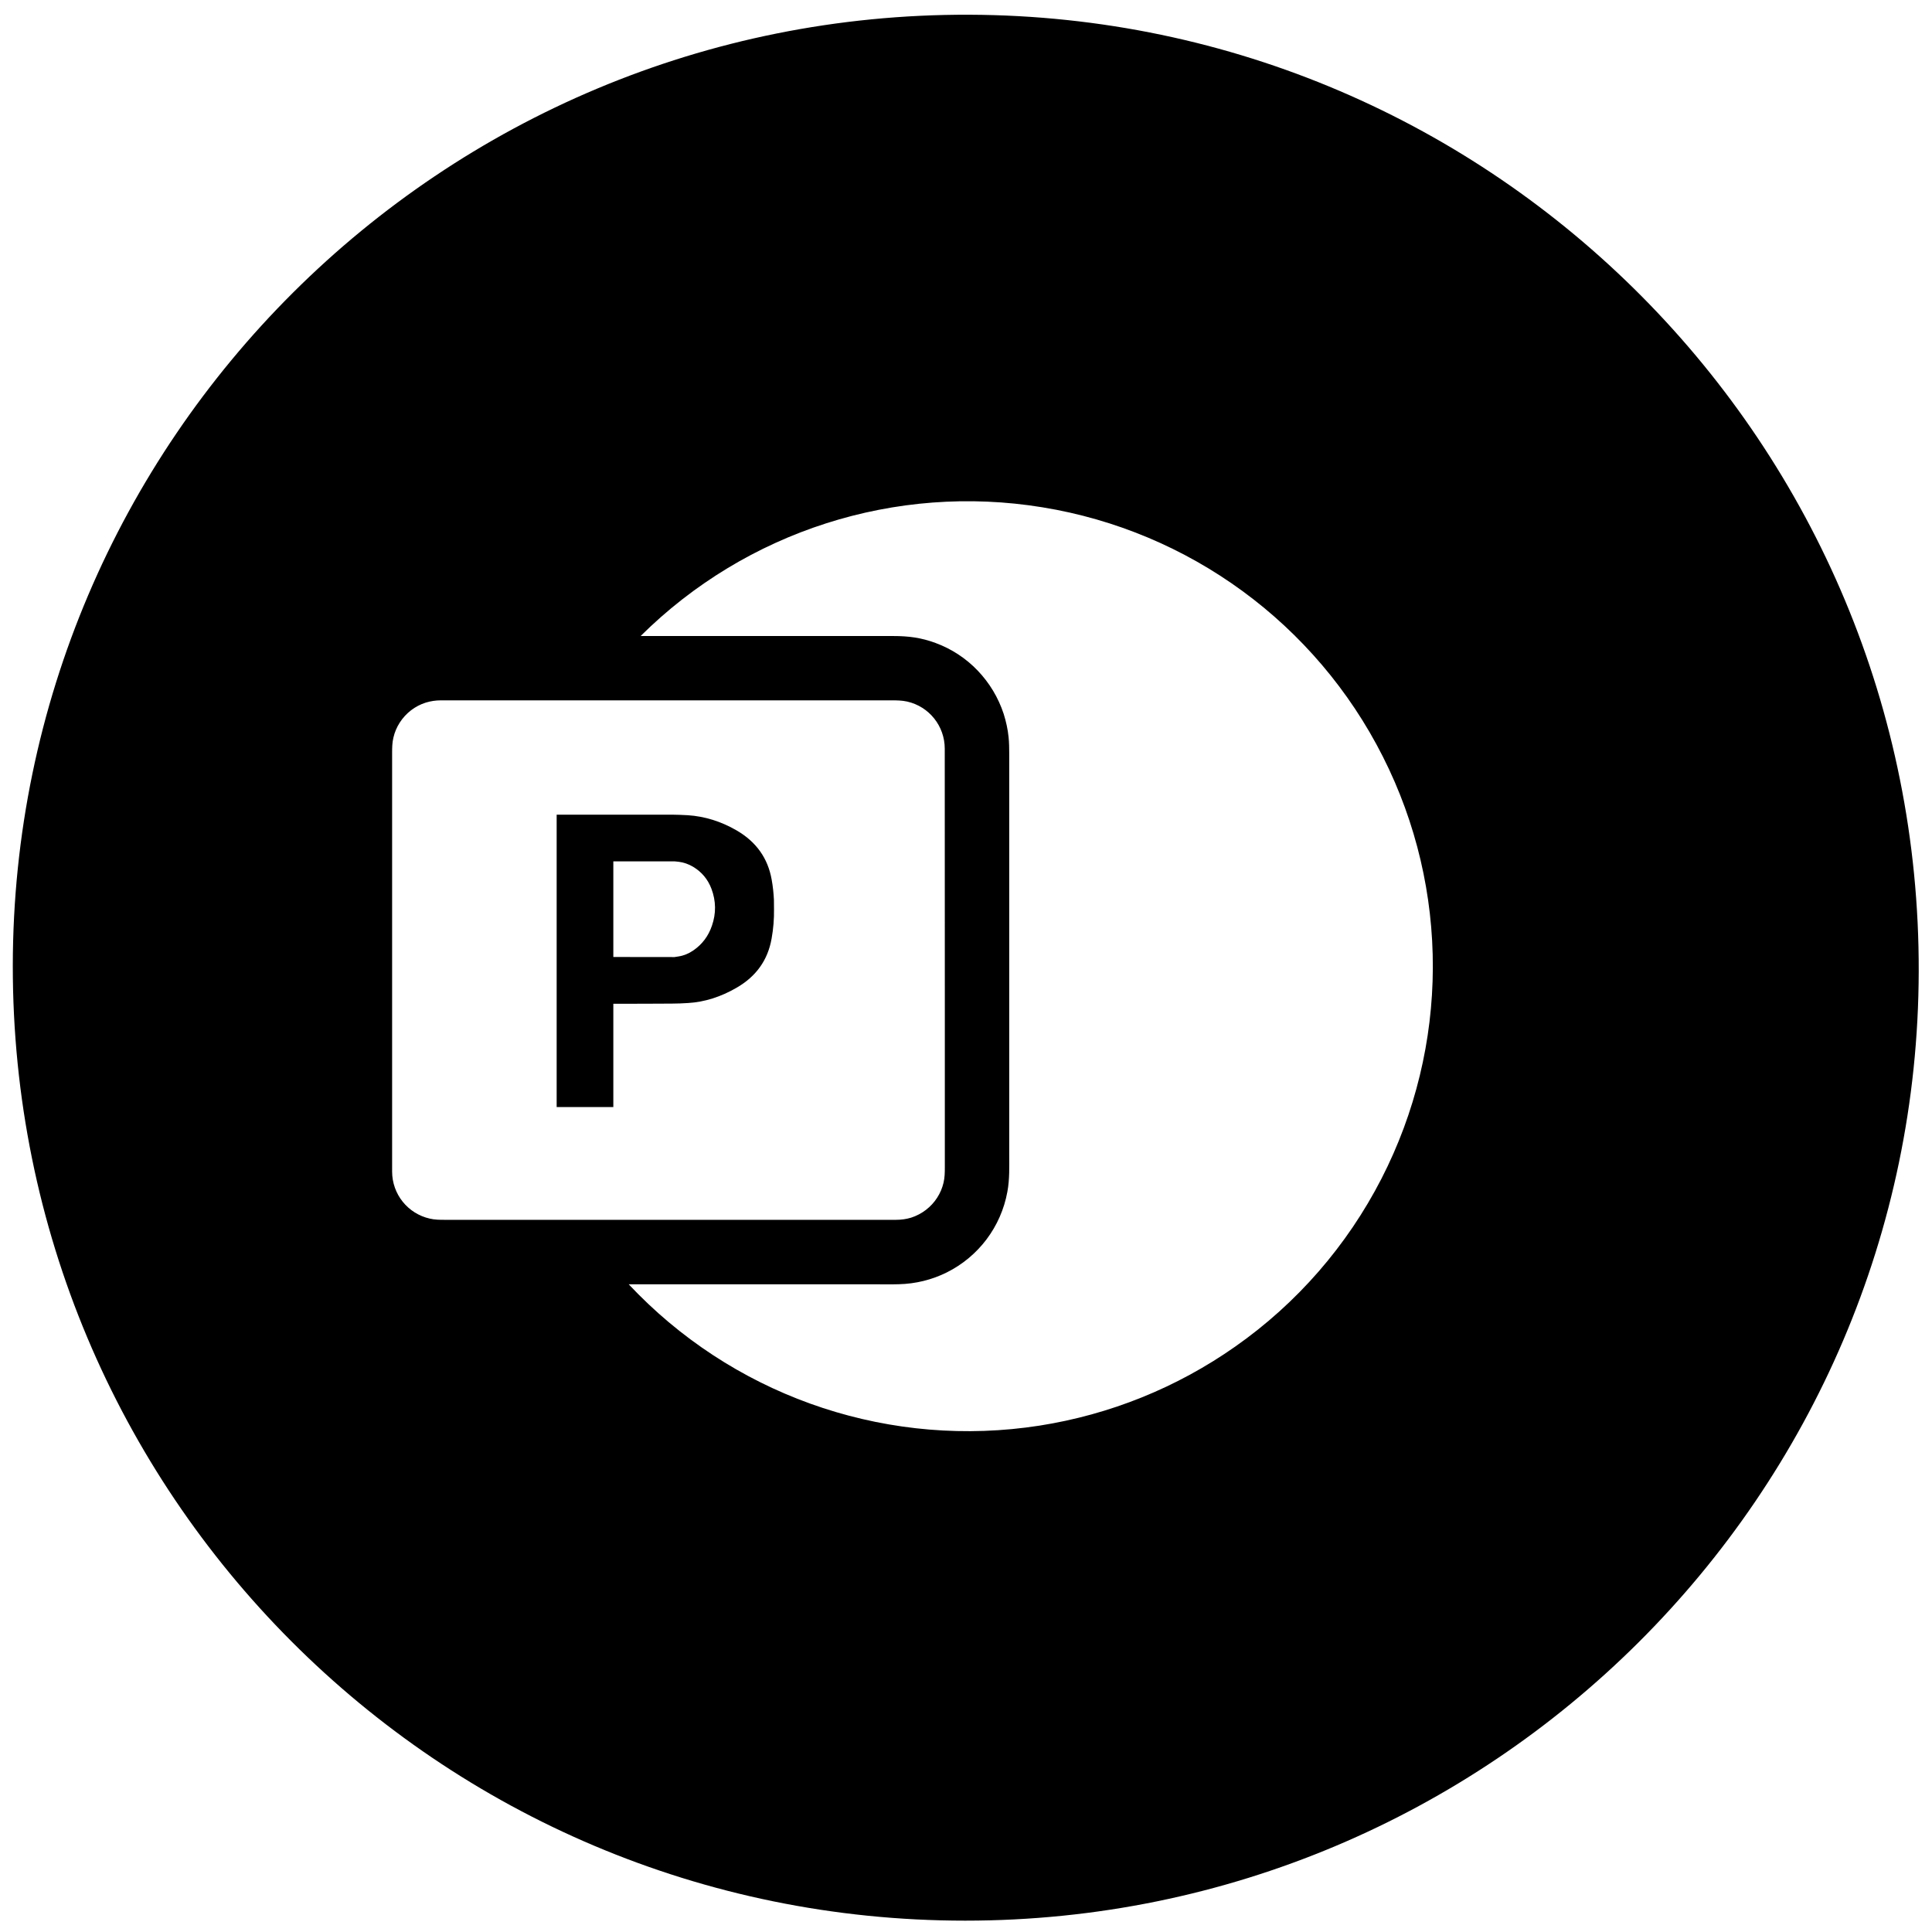 <?xml version="1.0" encoding="utf-8"?>
<!-- Generator: Adobe Illustrator 16.0.0, SVG Export Plug-In . SVG Version: 6.00 Build 0)  -->
<!DOCTYPE svg PUBLIC "-//W3C//DTD SVG 1.1//EN" "http://www.w3.org/Graphics/SVG/1.1/DTD/svg11.dtd">
<svg version="1.1" id="Solid" xmlns="http://www.w3.org/2000/svg" xmlns:xlink="http://www.w3.org/1999/xlink" x="0px" y="0px"
	 width="24px" height="24px" viewBox="0 0 24 24" enable-background="new 0 0 24 24" xml:space="preserve">
<path d="M11.99,23.859c-6.545,0-11.837-5.304-11.831-11.864C0.165,5.472,5.478,0.159,12.043,0.183
	c6.531,0.024,11.81,5.345,11.792,11.886C23.82,18.571,18.516,23.86,11.99,23.859z M11.736,9.3c0-0.28-0.193-0.523-0.467-0.585
	C11.205,8.701,11.143,8.7,11.078,8.7c-0.066,0-0.133,0-0.199,0c-0.134,0-0.268,0-0.4,0c-0.533,0-1.067,0-1.601,0
	c-1.067,0-2.134,0-3.201,0c-0.066,0-0.133,0-0.2,0c-0.064,0-0.125,0.009-0.188,0.028C5.156,8.77,5.042,8.858,4.966,8.976
	C4.929,9.034,4.903,9.094,4.887,9.163C4.872,9.225,4.871,9.288,4.871,9.352c0,0.133,0,0.267,0,0.4c0,0.533,0,1.066,0,1.6
	c0,1.067,0,2.135,0,3.201c0,0.281,0.194,0.523,0.468,0.585c0.063,0.015,0.126,0.015,0.19,0.015c0.067,0,0.133,0,0.2,0
	c0.133,0,0.267,0,0.4,0c0.534,0,1.067,0,1.601,0c1.067,0,2.134,0,3.2,0c0.067,0,0.135,0,0.201,0c0.064,0,0.125-0.008,0.188-0.027
	c0.133-0.043,0.248-0.131,0.323-0.248c0.038-0.059,0.063-0.119,0.079-0.186c0.015-0.063,0.016-0.127,0.016-0.19
	c0-0.134,0-0.267,0-0.399c0-0.534,0-1.067,0-1.602C11.736,11.434,11.736,10.368,11.736,9.3z M7.958,7.901c0.698,0,1.395,0,2.093,0
	c0.348,0,0.698,0,1.046,0c0.188,0,0.346,0.02,0.524,0.086C11.82,8.06,12,8.178,12.146,8.331s0.256,0.336,0.322,0.537
	c0.03,0.096,0.051,0.19,0.061,0.289c0.007,0.068,0.008,0.139,0.008,0.207c0,0.885,0,1.769,0,2.652c0,0.443,0,0.885,0,1.326
	c0,0.222,0,0.443,0,0.664c0,0.11,0,0.221,0,0.332c0,0.155,0.006,0.311-0.023,0.466c-0.079,0.435-0.358,0.806-0.754,1.003
	c-0.185,0.092-0.387,0.141-0.593,0.146c-0.095,0.003-0.19,0.001-0.286,0.001c-0.361,0-0.722,0-1.083,0s-0.722,0-1.083,0
	c-0.181,0-0.361,0-0.542,0c-0.09,0-0.18,0-0.271,0c-0.022,0-0.045,0-0.067,0c-0.006,0-0.012,0-0.017,0c-0.001,0-0.003,0-0.004,0
	c-0.001,0-0.004-0.002-0.003,0c0.002,0.002,0.003,0.004,0.005,0.006c0.007,0.008,0.015,0.016,0.022,0.023
	c0.029,0.031,0.059,0.062,0.089,0.092c1.304,1.311,3.156,1.919,4.984,1.635c0.877-0.137,1.71-0.473,2.436-0.984
	c0.765-0.537,1.387-1.252,1.814-2.084c0.844-1.644,0.852-3.592,0.018-5.242c-0.833-1.65-2.404-2.801-4.229-3.098
	C11.126,6.004,9.271,6.598,7.958,7.901z"/>
<path d="M7.619,12.469c0,0.428,0,0.855,0,1.283c-0.234,0-0.469,0-0.704,0c0-1.211,0-2.422,0-3.632c0.478,0,0.955,0,1.433,0
	c0.066,0.001,0.132,0.003,0.198,0.007c0.208,0.014,0.41,0.076,0.605,0.189c0.243,0.141,0.388,0.345,0.435,0.611
	c0.015,0.083,0.024,0.167,0.028,0.25c0,0.039,0.001,0.078,0.001,0.117c0.002,0.121-0.008,0.244-0.03,0.366
	c-0.047,0.267-0.192,0.47-0.435,0.61c-0.195,0.113-0.397,0.178-0.605,0.19c-0.066,0.004-0.132,0.007-0.198,0.007
	C8.105,12.469,7.862,12.469,7.619,12.469z M8.379,11.889c0.017-0.002,0.034-0.005,0.051-0.008c0.065-0.01,0.125-0.035,0.182-0.074
	c0.11-0.075,0.188-0.178,0.232-0.308c0.053-0.153,0.051-0.306-0.006-0.458c-0.045-0.119-0.121-0.209-0.227-0.273
	c-0.057-0.034-0.118-0.055-0.181-0.063c-0.017-0.002-0.034-0.004-0.051-0.005c-0.253,0-0.507,0-0.76,0c0,0.396,0,0.792,0,1.188
	C7.873,11.889,8.126,11.889,8.379,11.889z"/>
</svg>
